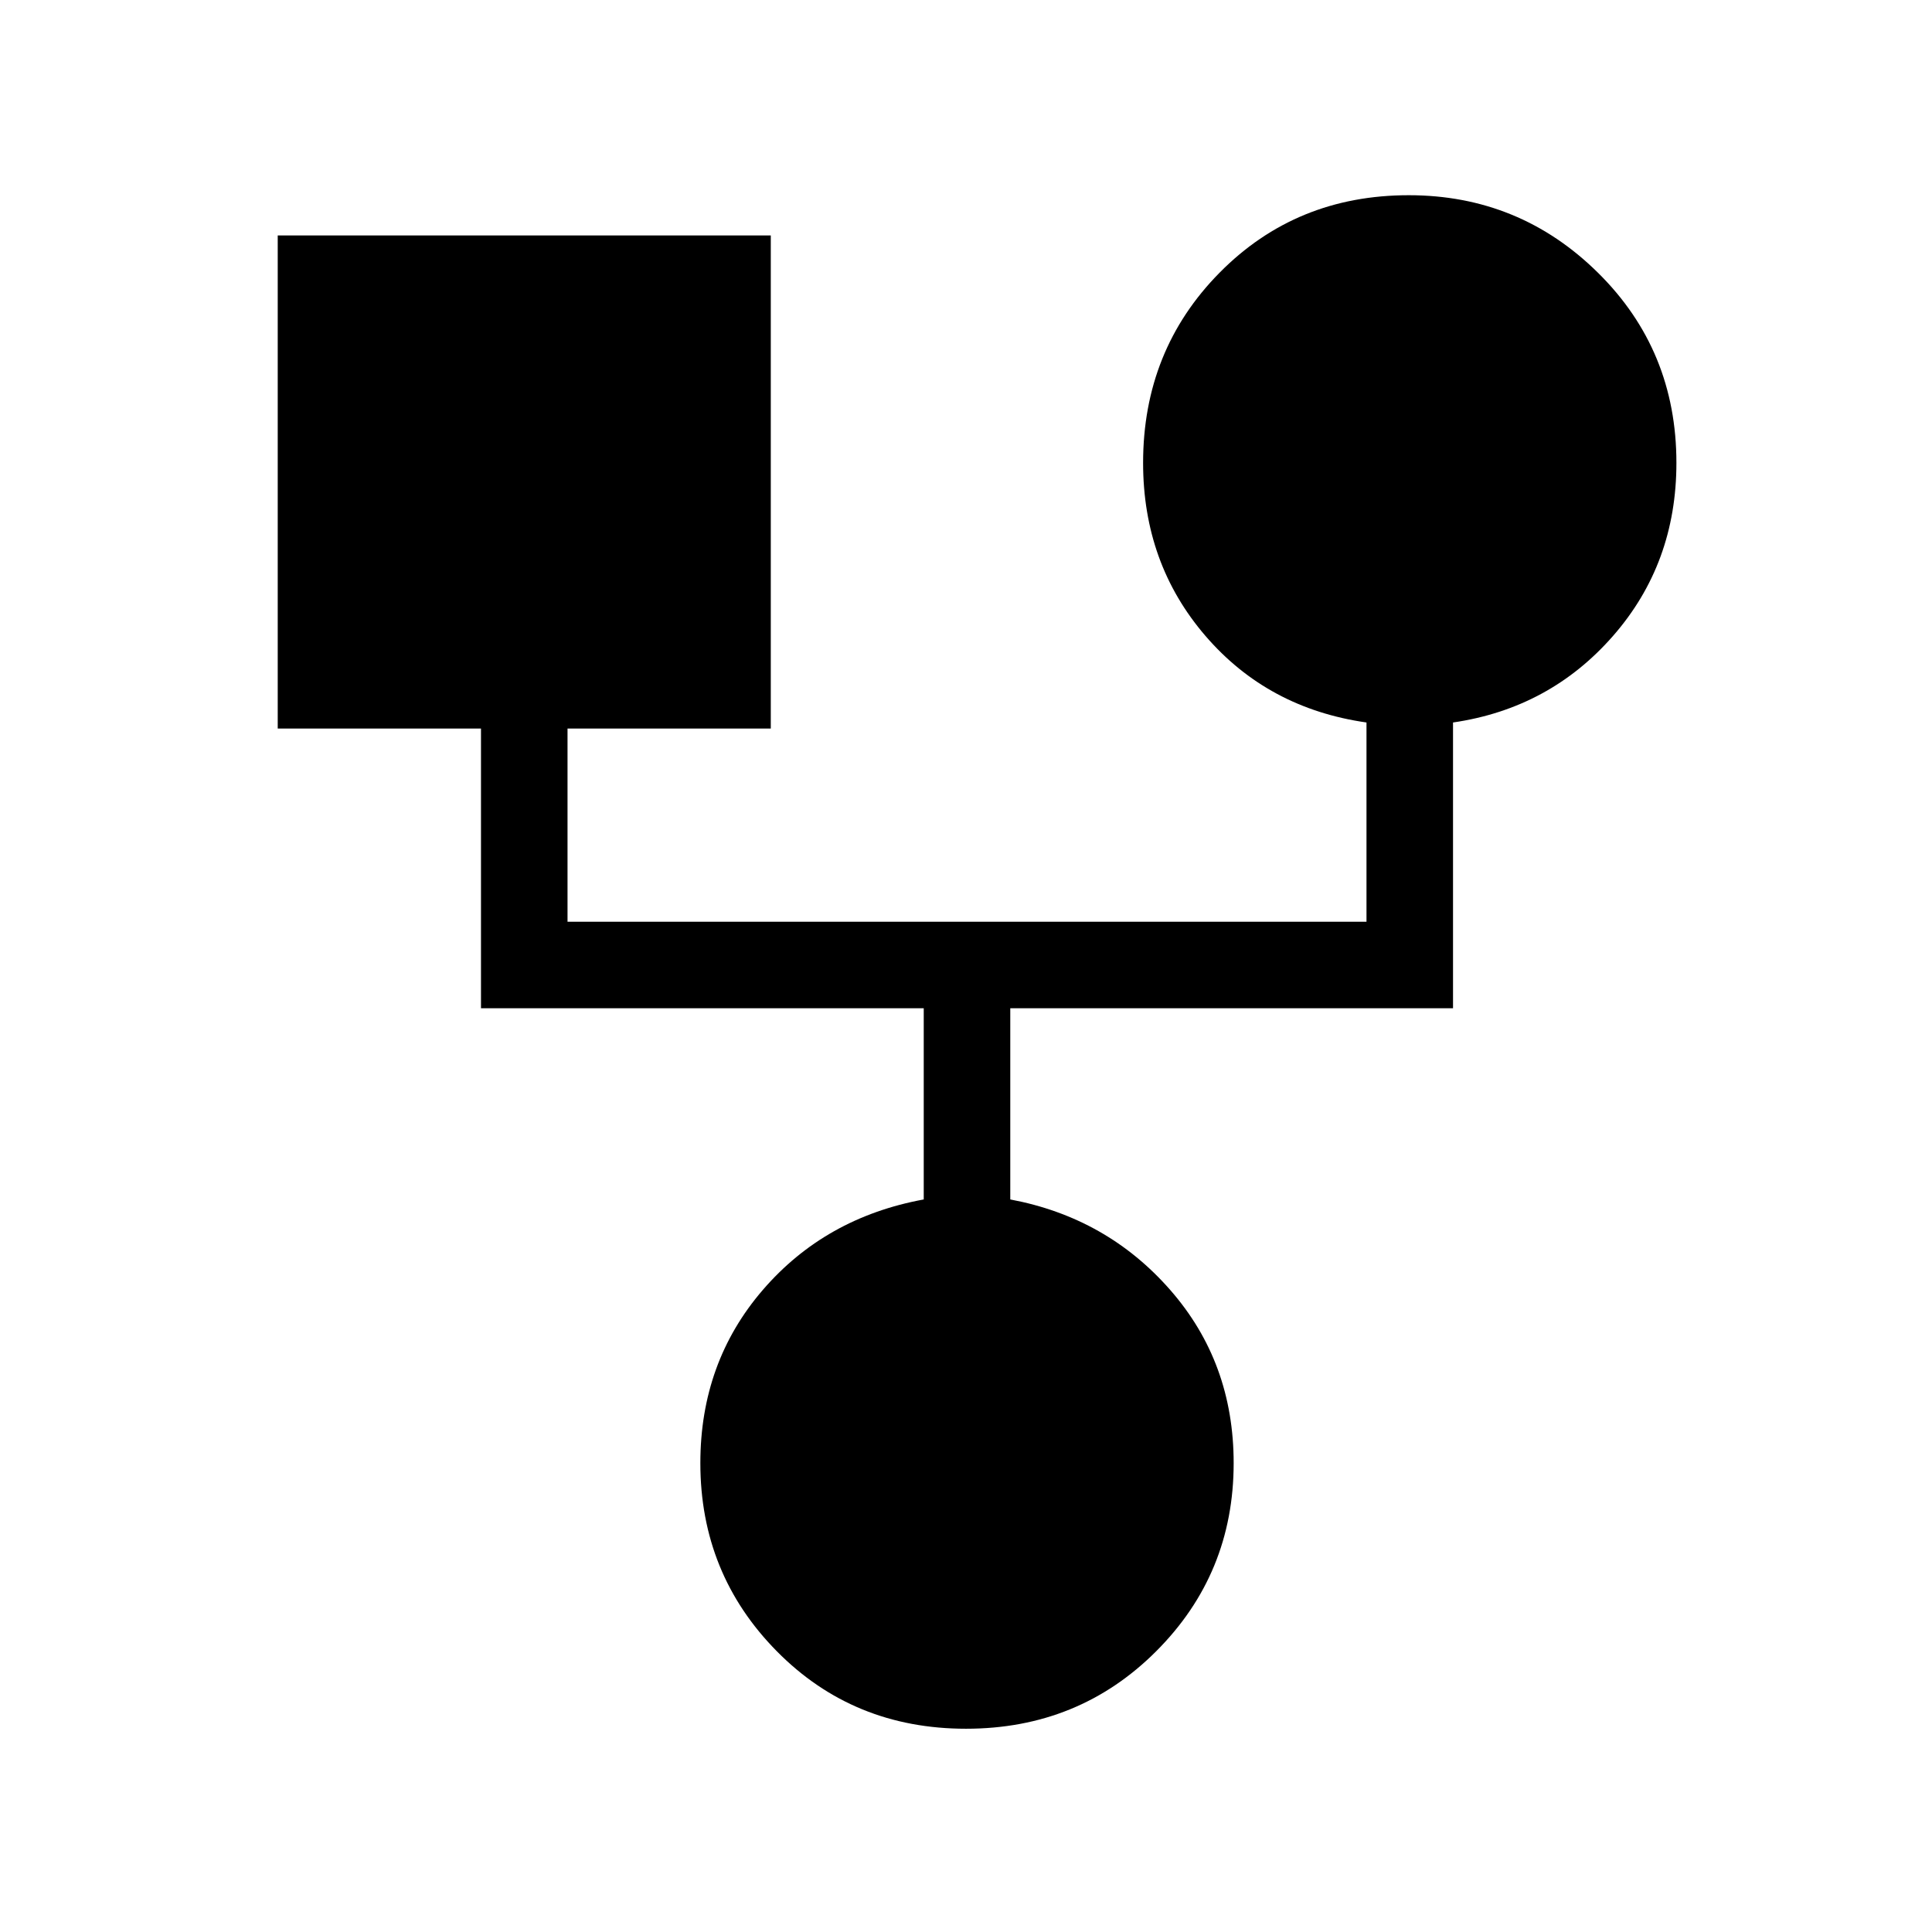 <svg xmlns="http://www.w3.org/2000/svg" height="48" width="48"><path d="M24 42.95q-2.8 0-4.7-1.925-1.9-1.925-1.9-4.675 0-2.5 1.55-4.3 1.55-1.8 4-2.25v-4.75h-11V18.1H6.9V5.85h12.25V18.1H14.1v4.8h19.85v-4.95q-2.45-.35-4-2.15-1.55-1.8-1.55-4.3 0-2.8 1.9-4.725Q32.2 4.85 35 4.85q2.75 0 4.7 1.925Q41.65 8.7 41.65 11.5q0 2.5-1.575 4.3-1.575 1.8-3.975 2.15v7.1h-11v4.75q2.4.45 3.975 2.25 1.575 1.8 1.575 4.3 0 2.75-1.925 4.675Q26.8 42.95 24 42.95Z"/></svg>